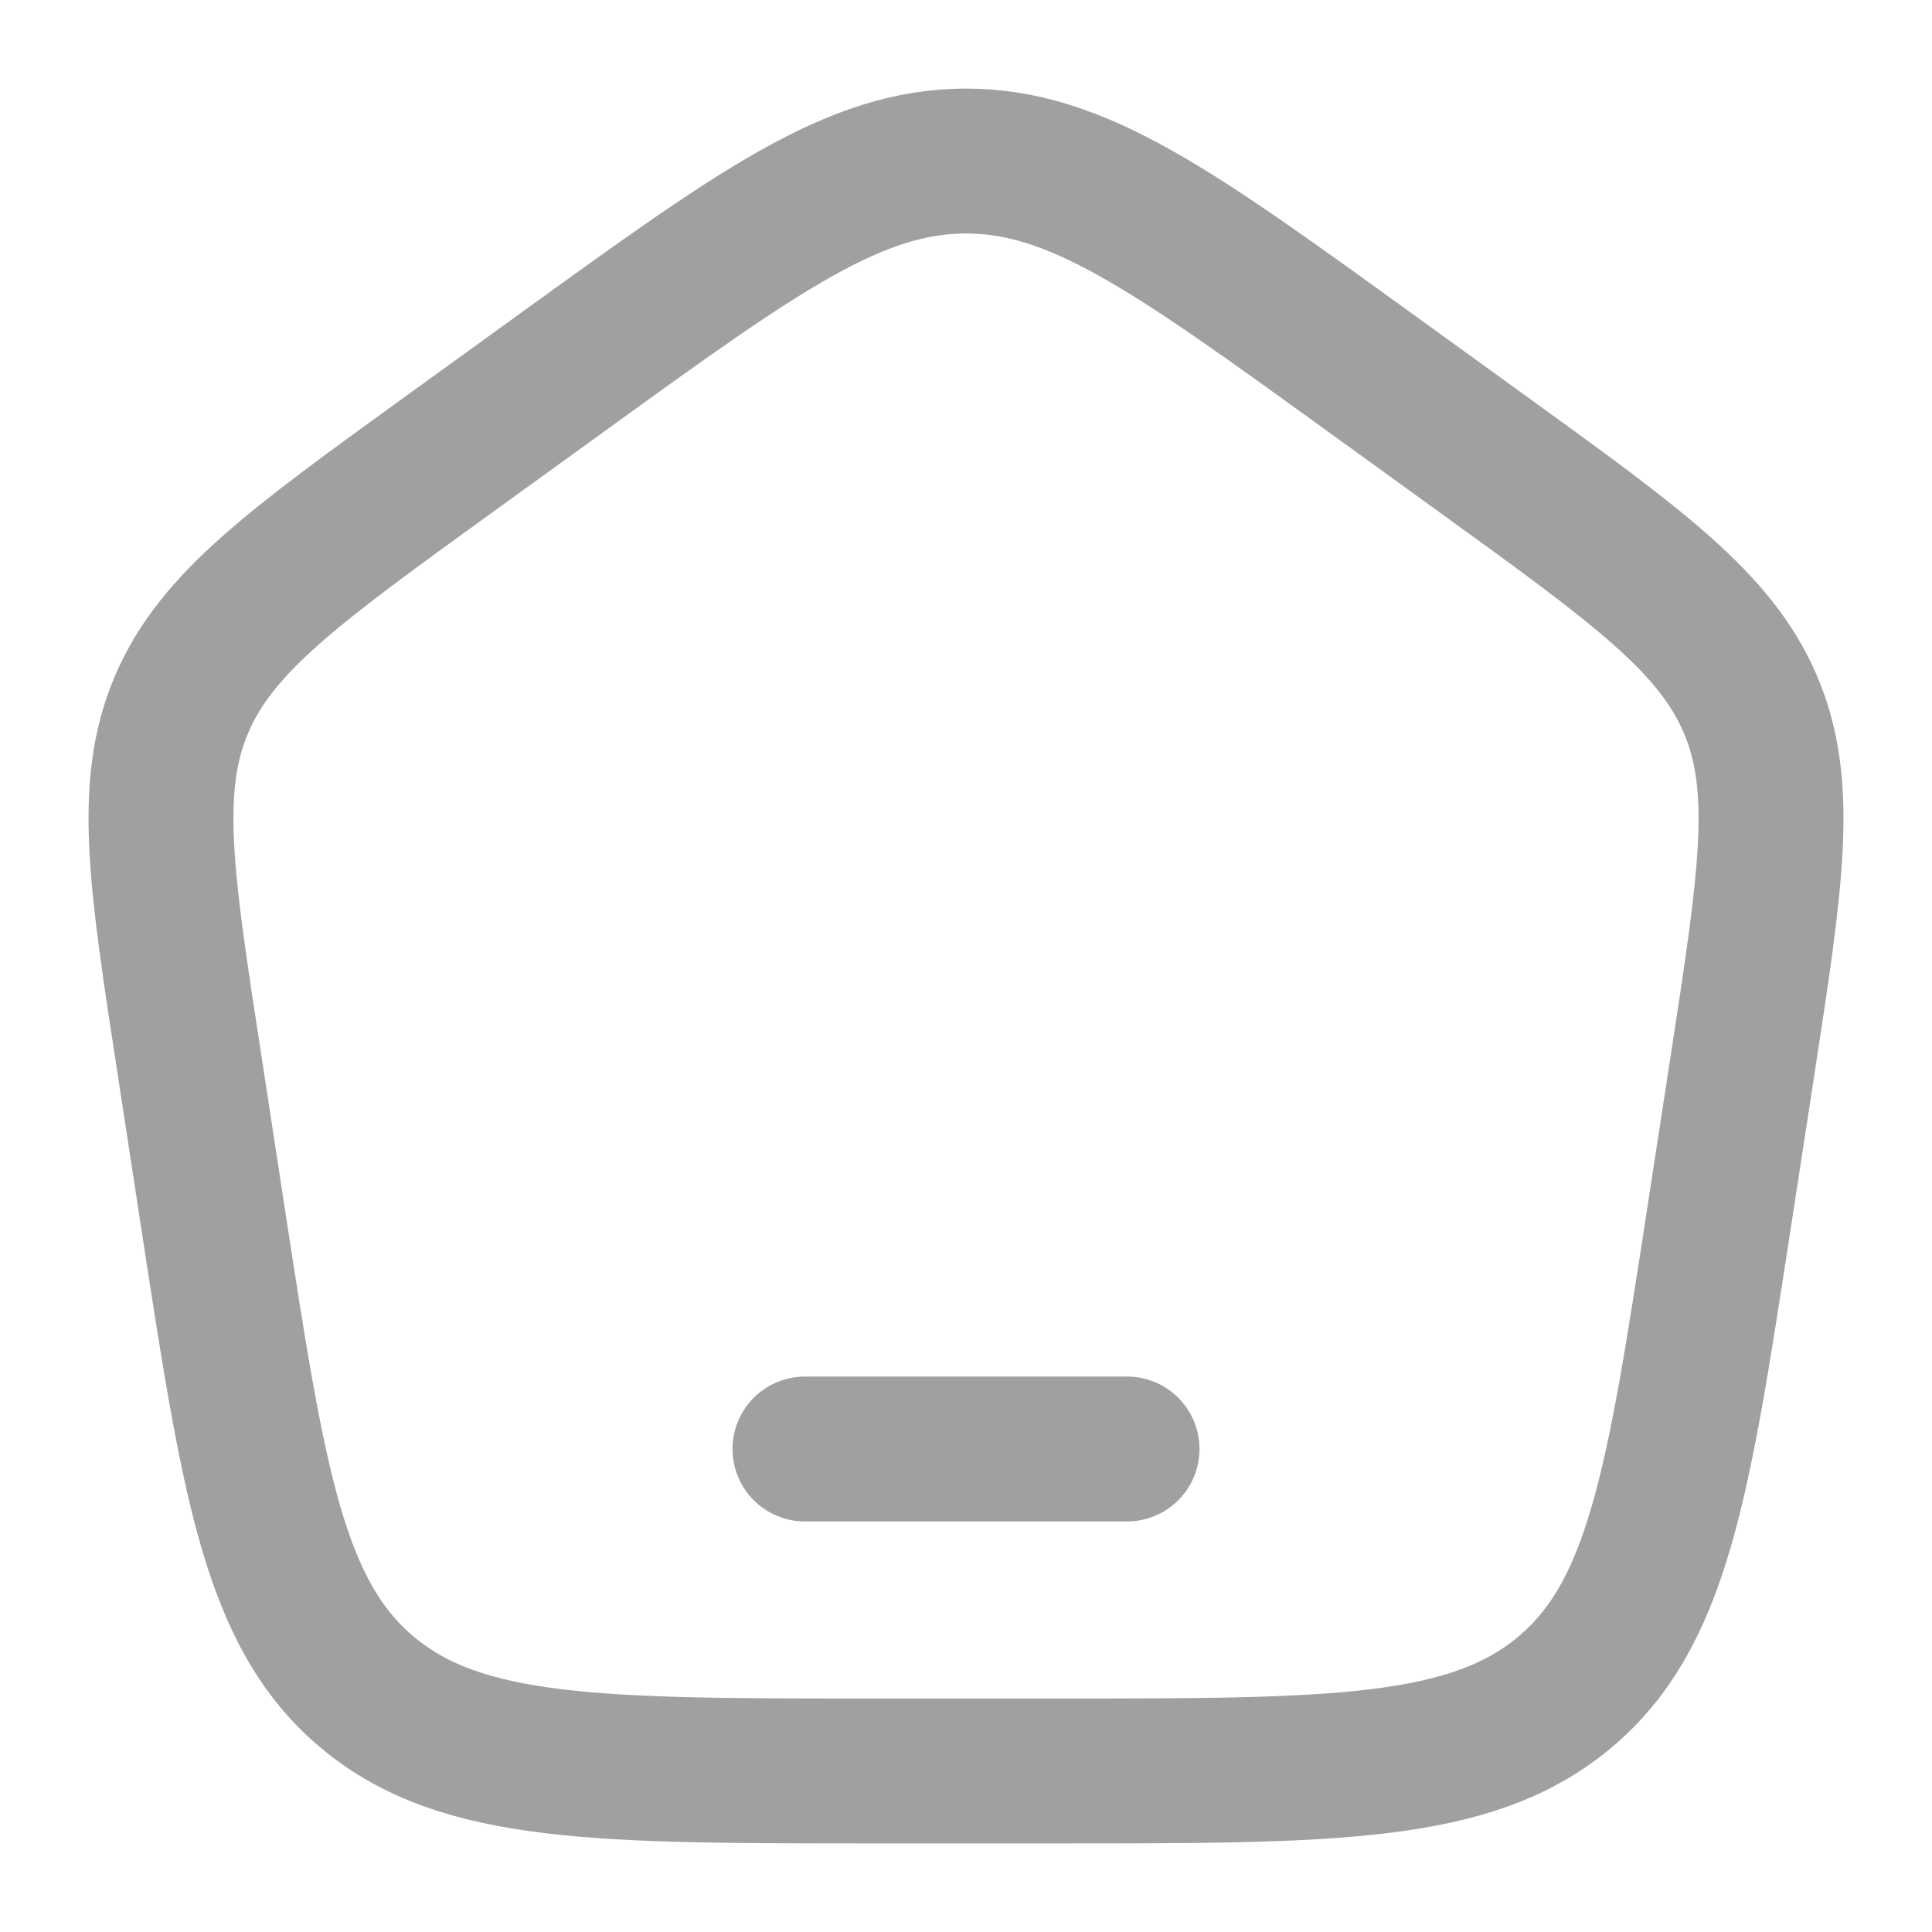 <svg width="20" height="20" viewBox="0 0 20 20" fill="none" xmlns="http://www.w3.org/2000/svg">
<path d="M8.333 15H11.667" stroke="#A0A0A0" stroke-width="1.5" stroke-linecap="round" stroke-linejoin="round"/>
<path d="M1.96 11.011C1.665 9.097 1.518 8.14 1.88 7.291C2.242 6.443 3.045 5.862 4.651 4.701L5.851 3.833C7.849 2.389 8.847 1.667 10 1.667C11.153 1.667 12.151 2.389 14.149 3.833L15.349 4.701C16.955 5.862 17.758 6.443 18.12 7.291C18.482 8.14 18.335 9.097 18.041 11.011L17.79 12.644C17.373 15.357 17.164 16.714 16.191 17.524C15.218 18.333 13.795 18.333 10.949 18.333H9.051C6.205 18.333 4.782 18.333 3.809 17.524C2.836 16.714 2.627 15.357 2.21 12.644L1.96 11.011Z" stroke="#A0A0A0" stroke-width="1.5" stroke-linejoin="round"/>
</svg>
